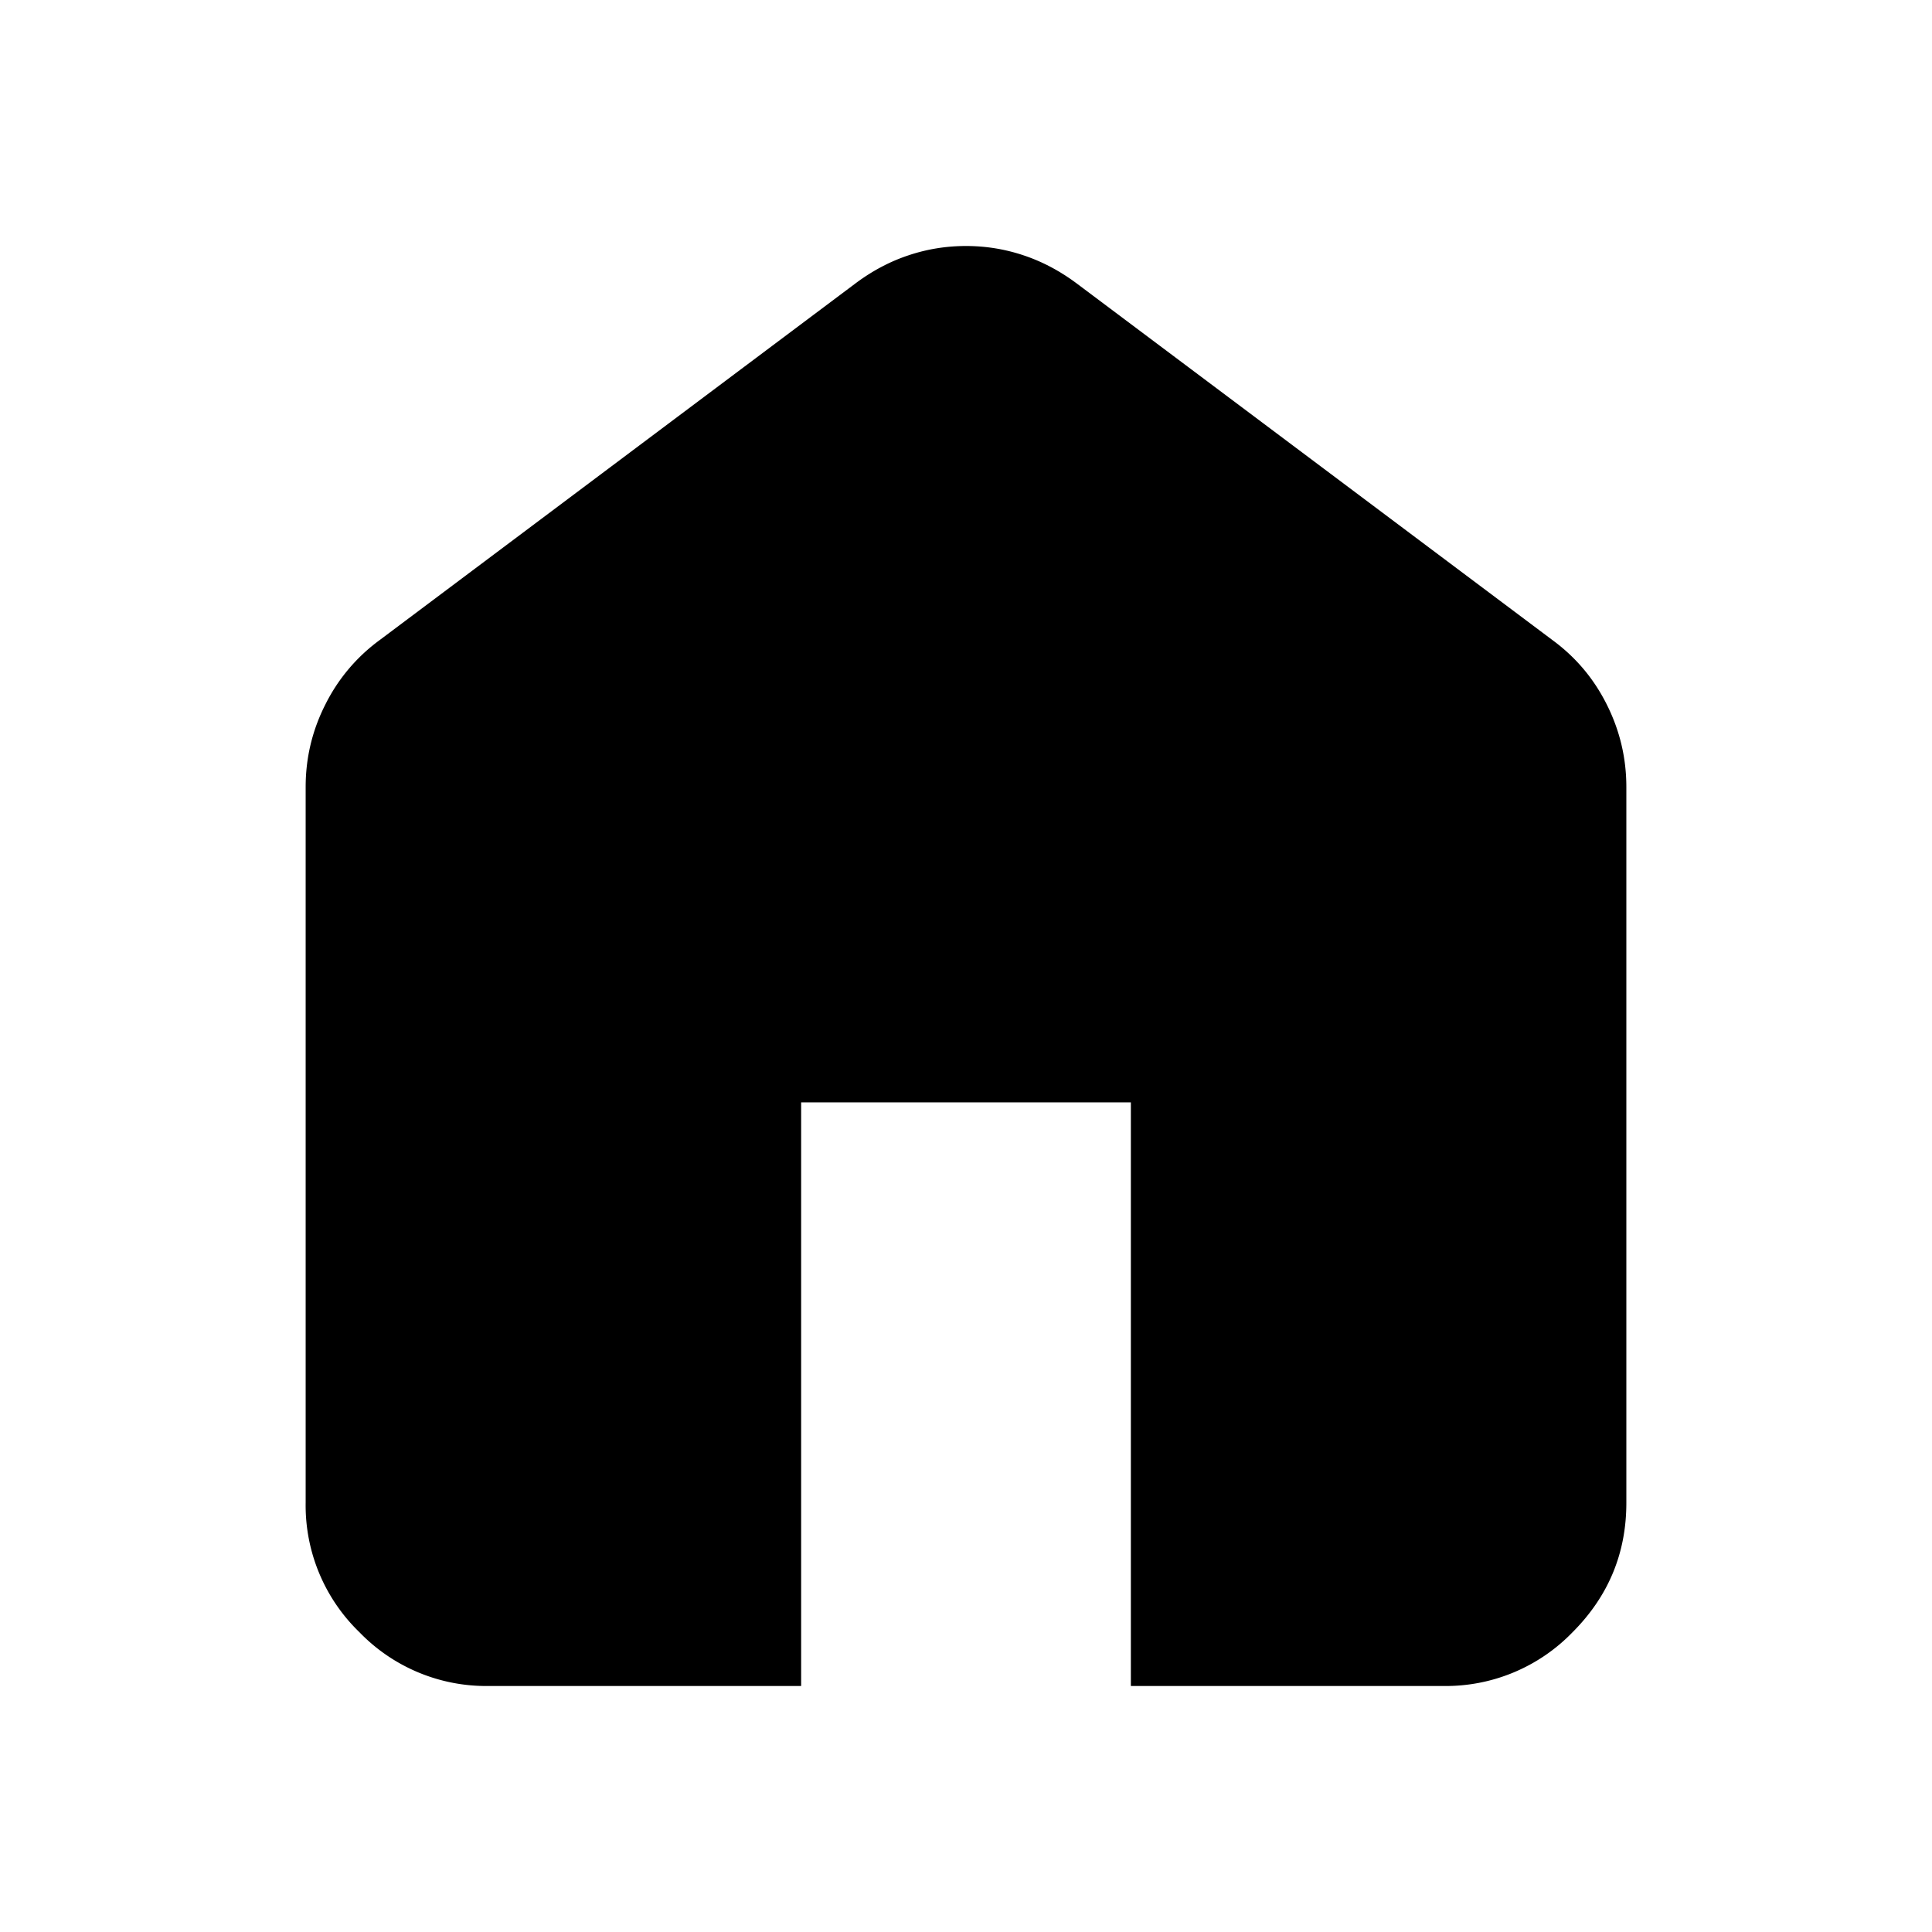 <svg width="24" height="24" fill="currentColor" viewBox="0 0 24 24">
  <path d="M6.072 20.944a2.19 2.19 0 0 1-1.607-.668 2.19 2.19 0 0 1-.668-1.607V9.777c0-.361.081-.703.245-1.026a2.21 2.21 0 0 1 .668-.795l5.923-4.44c.207-.154.425-.269.655-.345.23-.077.467-.115.712-.115.245 0 .482.038.712.115.23.076.448.191.655.344l5.923 4.44c.285.21.509.475.67.797.162.323.243.664.243 1.025v8.892c0 .626-.223 1.161-.668 1.607a2.19 2.19 0 0 1-1.607.668h-3.88v-7.25H9.952v7.25h-3.88Z"/>
</svg>

